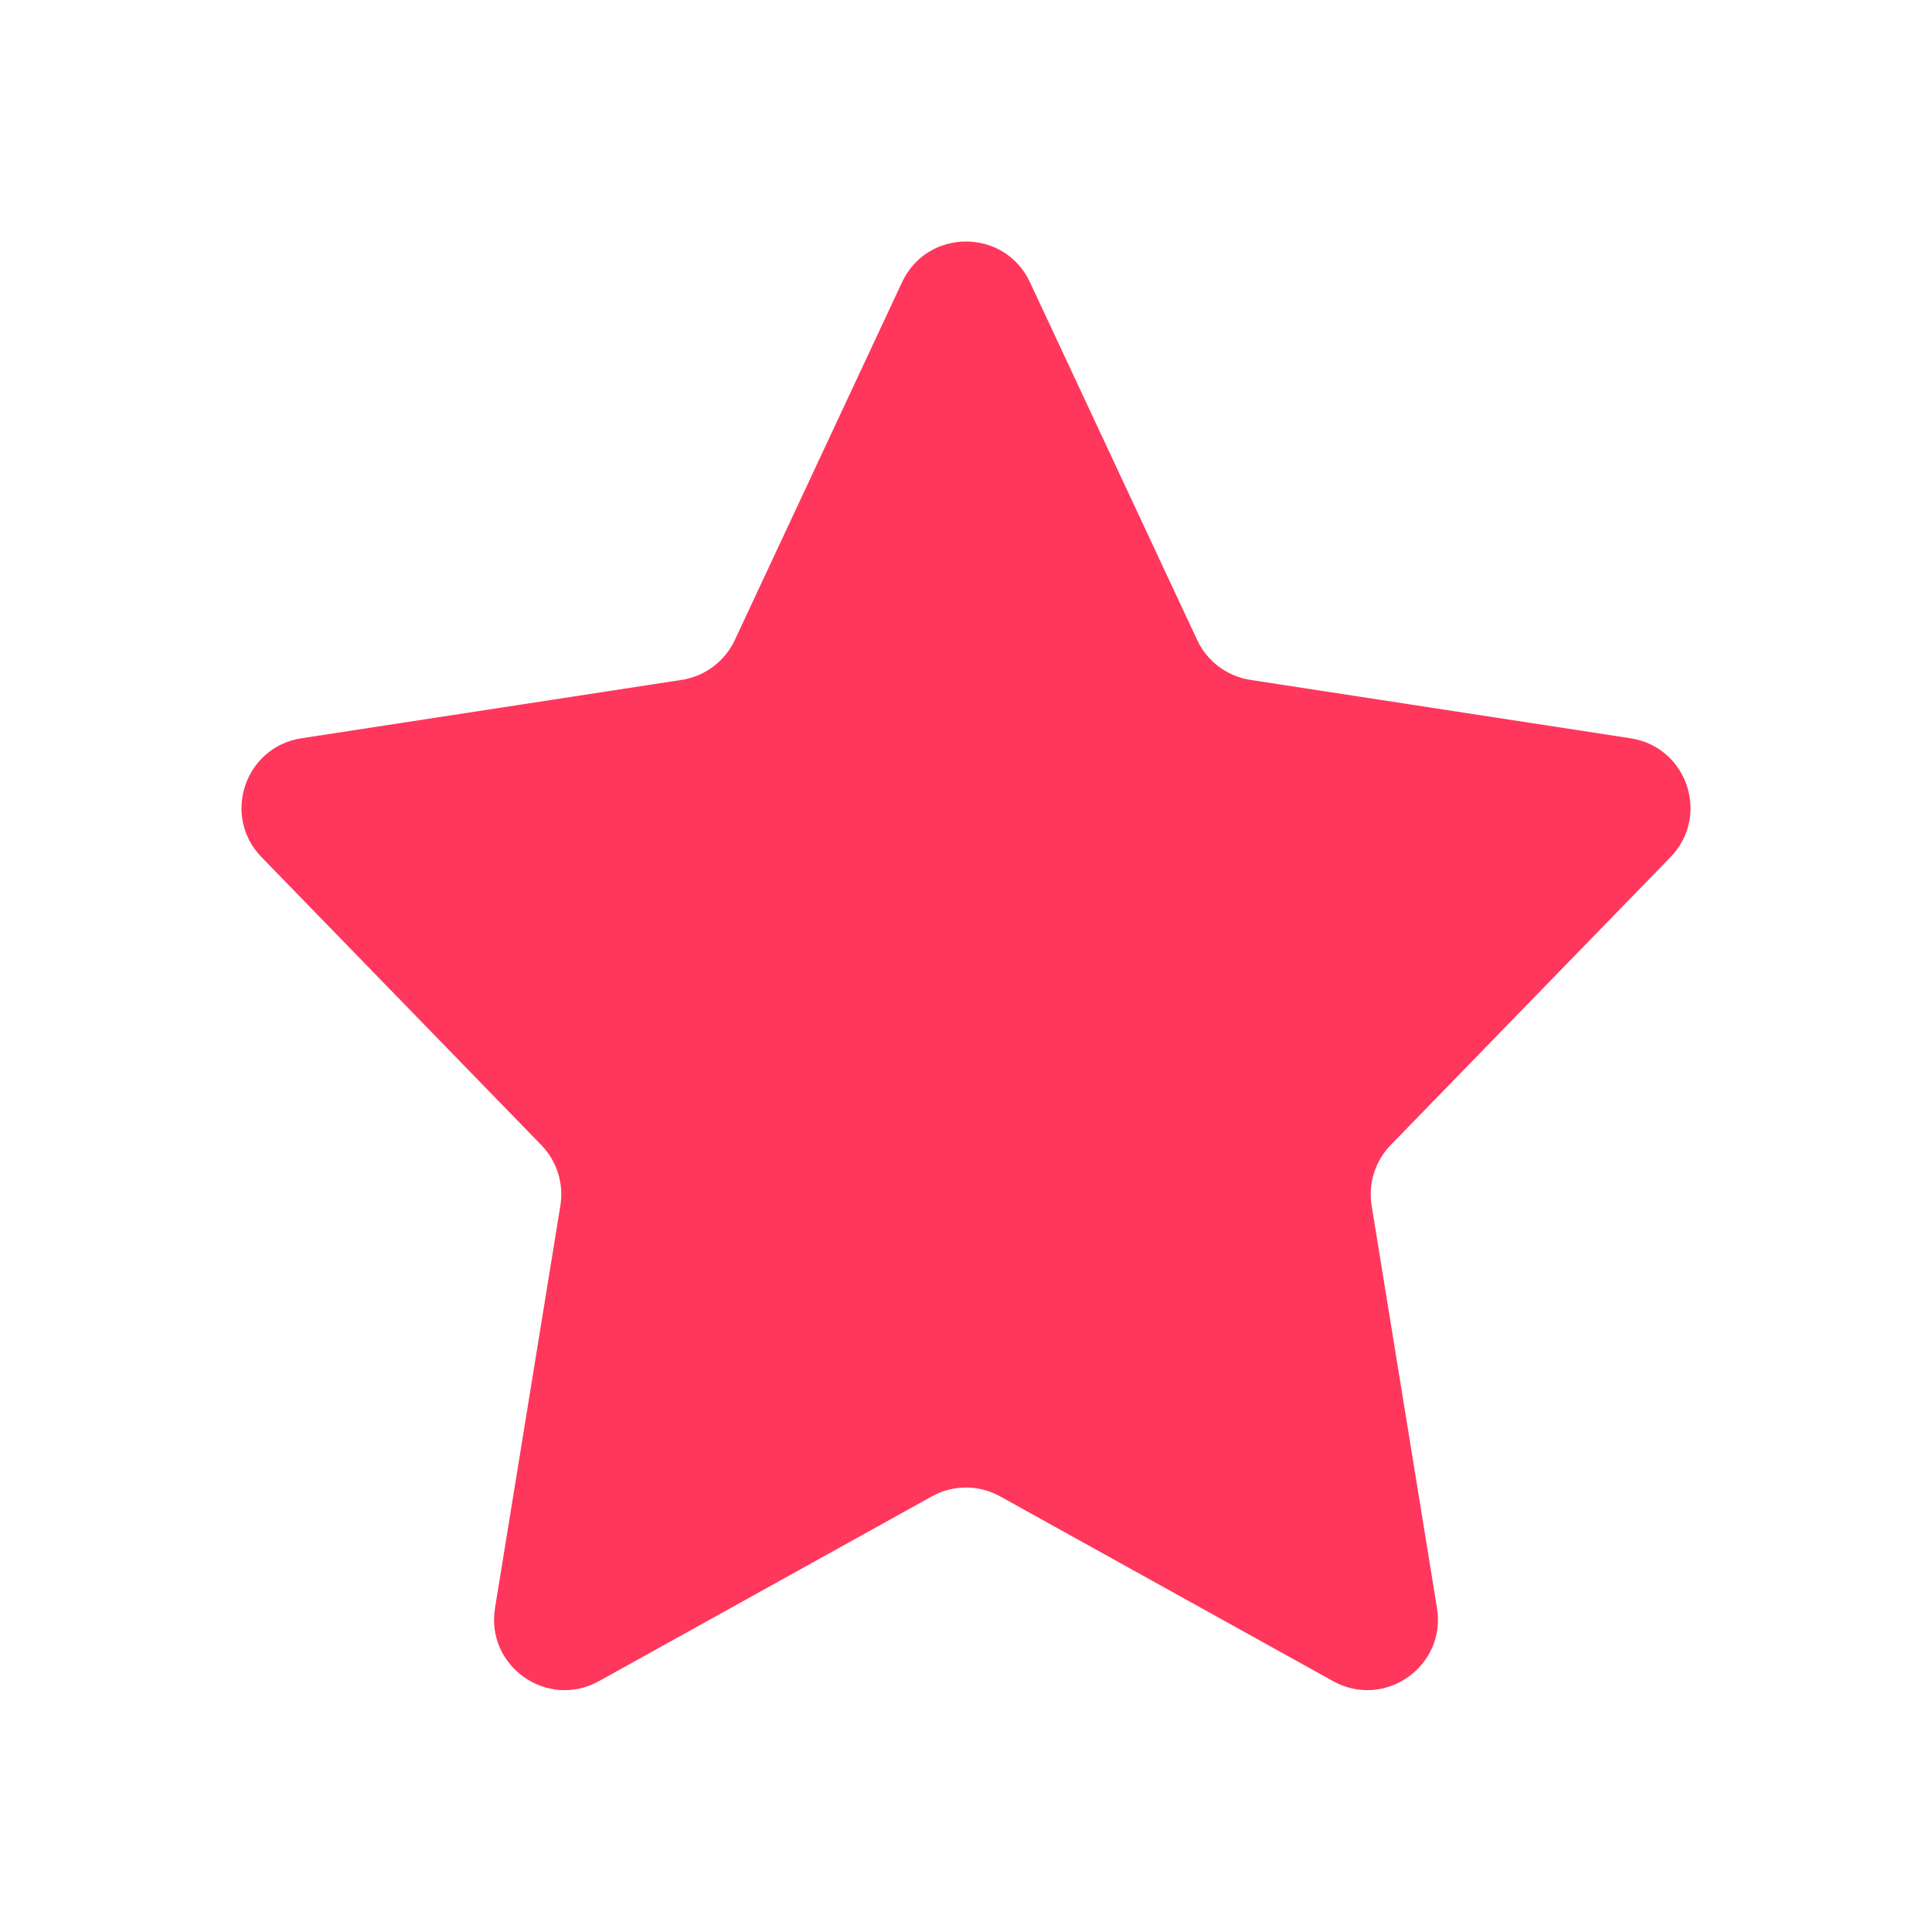 <svg width="21" height="21" viewBox="0 0 24 24" fill="none" xmlns="http://www.w3.org/2000/svg">
<path d="M11.206 3.505C11.521 2.832 12.479 2.832 12.794 3.505L14.872 7.951C14.996 8.216 15.244 8.402 15.533 8.446L20.255 9.171C20.96 9.279 21.248 10.137 20.751 10.648L17.275 14.225C17.082 14.424 16.994 14.703 17.039 14.977L17.851 19.977C17.968 20.7 17.2 21.239 16.56 20.884L12.425 18.589C12.161 18.442 11.839 18.442 11.575 18.589L7.44 20.884C6.8 21.239 6.032 20.7 6.149 19.977L6.961 14.977C7.006 14.703 6.918 14.424 6.725 14.225L3.249 10.648C2.752 10.137 3.04 9.279 3.745 9.171L8.467 8.446C8.756 8.402 9.004 8.216 9.128 7.951L11.206 3.505Z" fill="#FF375C"/>
</svg>
